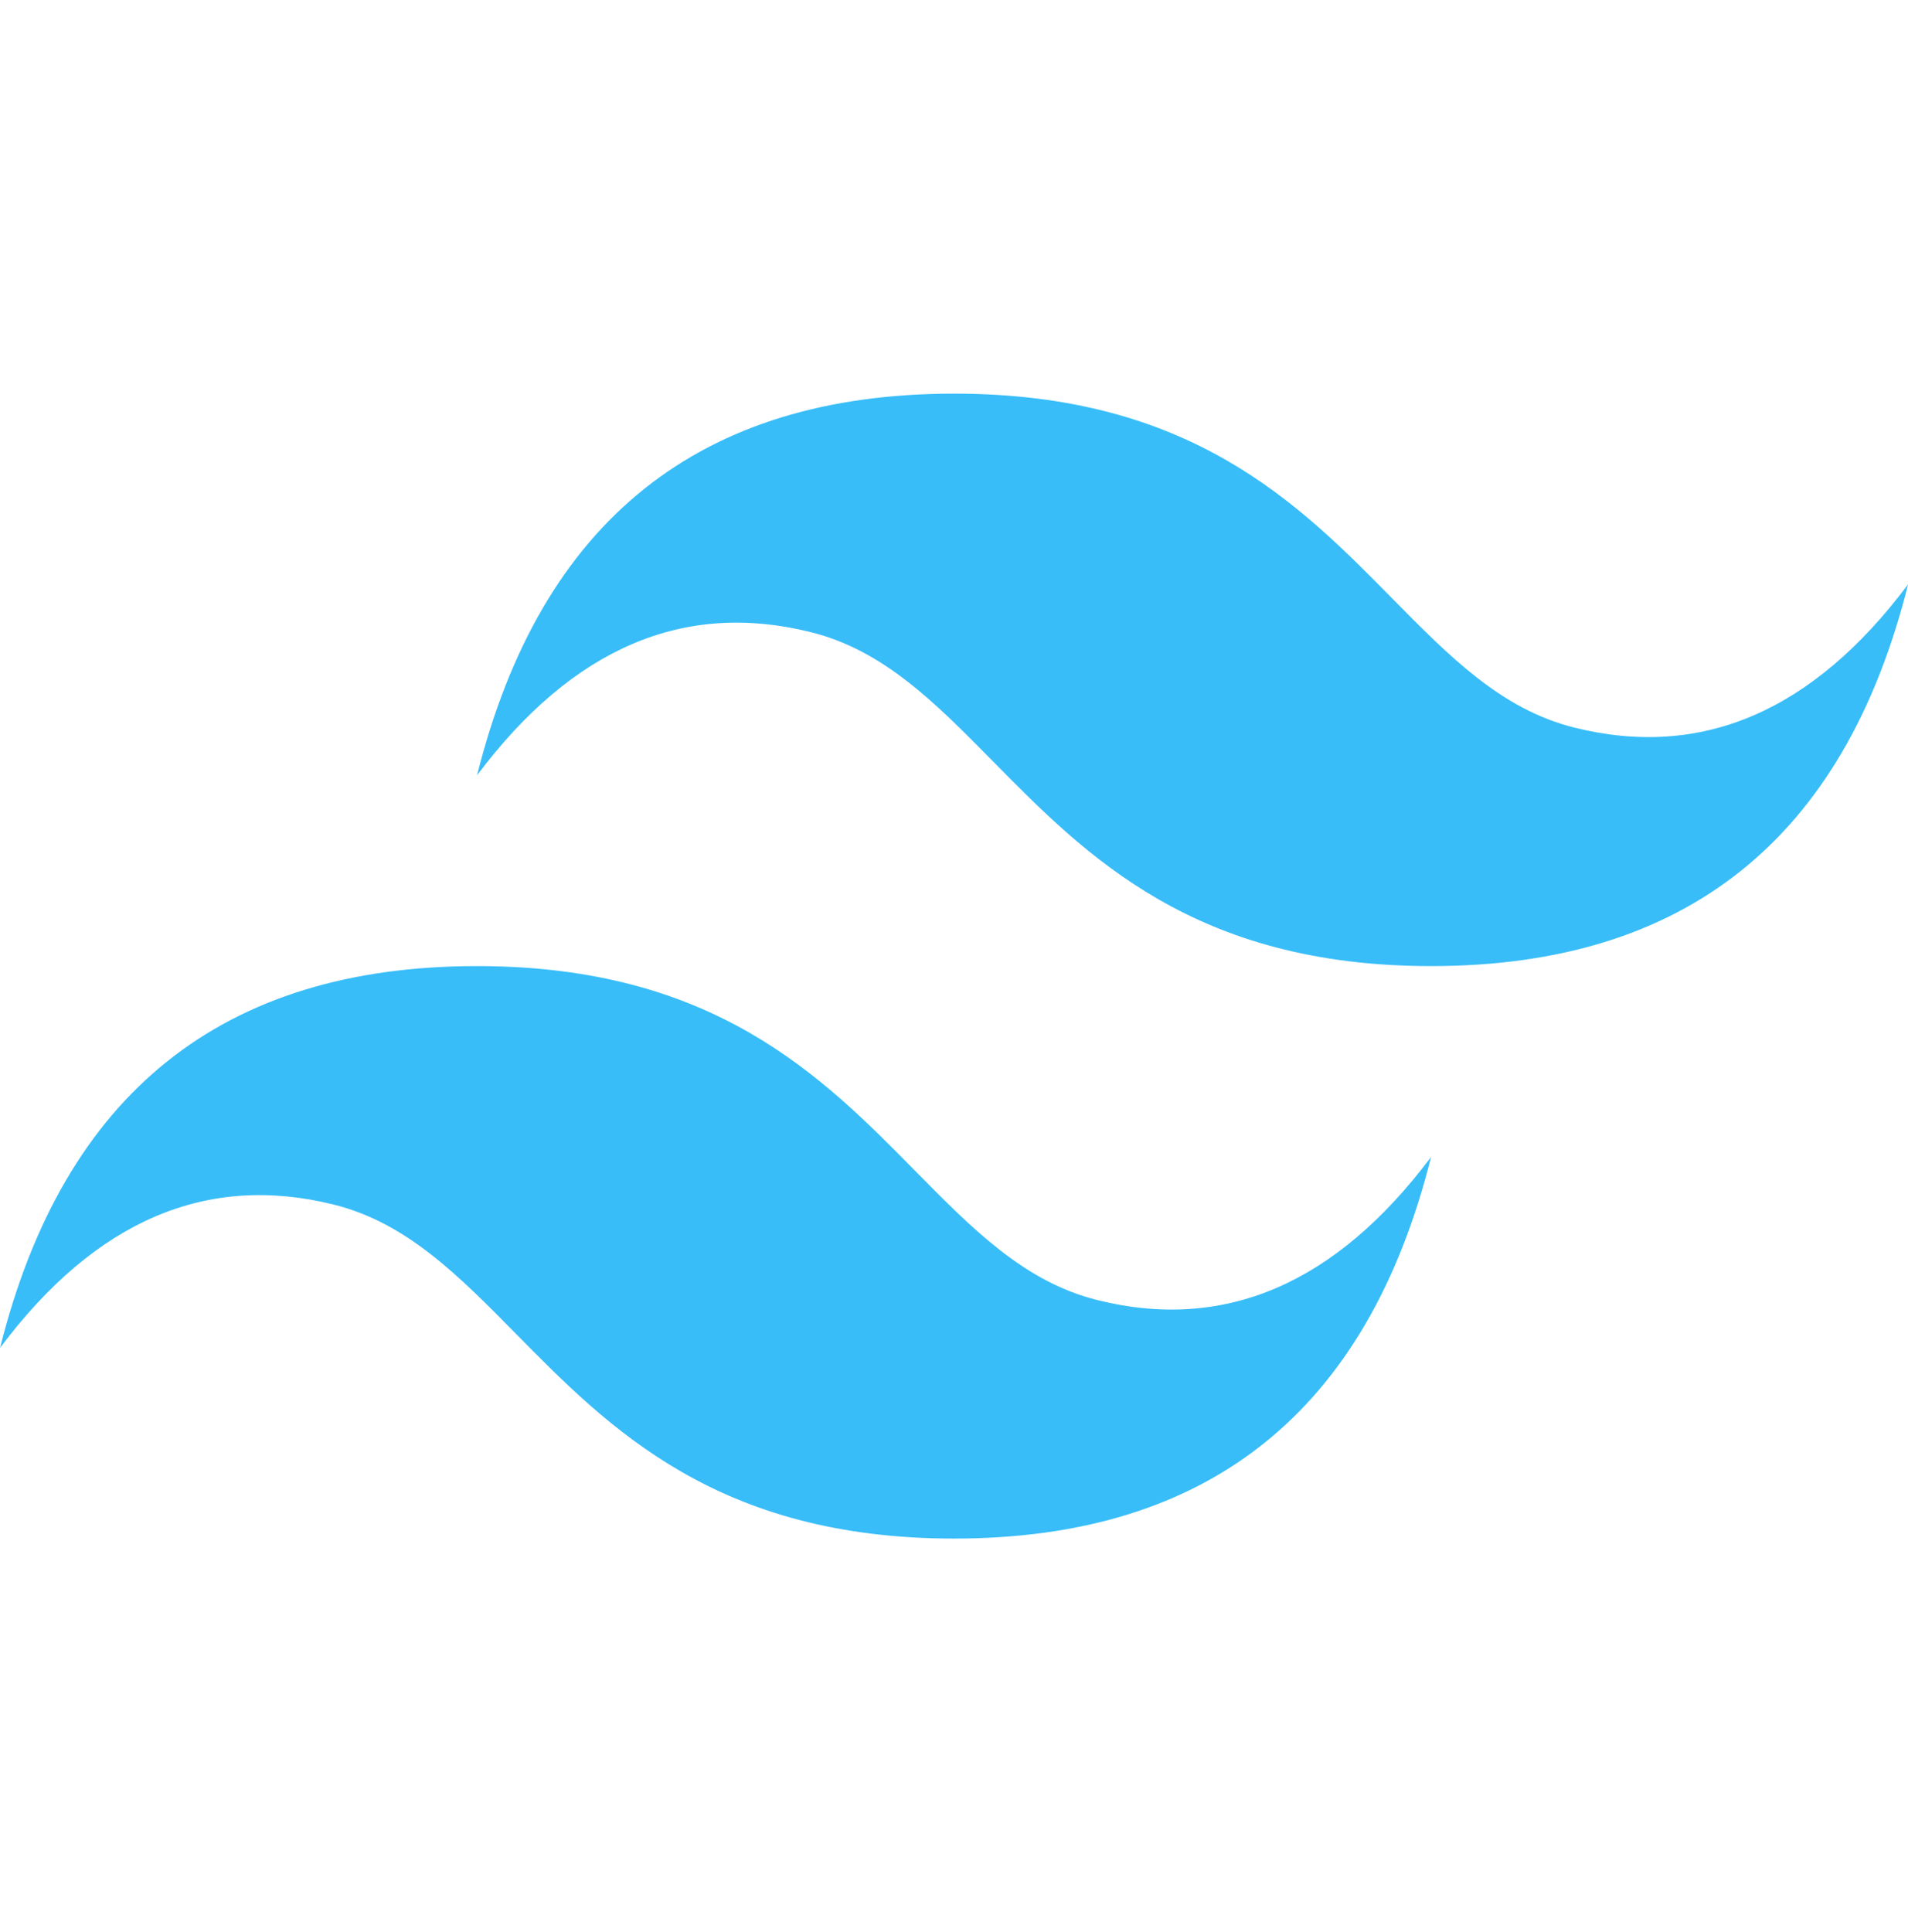 <svg width="80" height="81" viewBox="0 0 80 81" fill="none" xmlns="http://www.w3.org/2000/svg">
<g clip-path="url(#clip0_39_509)">
<path d="M40.003 16.502C29.336 16.502 22.672 21.833 20.003 32.5C24.002 27.168 28.67 25.168 34.002 26.502C37.046 27.26 39.222 29.468 41.631 31.914C45.552 35.893 50.091 40.5 60.003 40.5C70.669 40.5 77.334 35.168 80.003 24.499C76.004 29.834 71.336 31.833 66.004 30.5C62.96 29.741 60.787 27.534 58.374 25.088C54.455 21.108 49.918 16.502 40.003 16.502ZM20.003 40.5C9.337 40.5 2.672 45.832 0.003 56.502C4.002 51.166 8.669 49.167 14.002 50.5C17.046 51.26 19.222 53.467 21.631 55.913C25.552 59.892 30.091 64.499 40.003 64.499C50.669 64.499 57.334 59.168 60.003 48.501C56.004 53.833 51.336 55.832 46.004 54.499C42.96 53.74 40.787 51.533 38.374 49.087C34.455 45.107 29.918 40.5 20.003 40.5Z" fill="#38BDF8"/>
</g>
<defs>
<clipPath id="clip0_39_509">
<rect width="80" height="80" fill="white" transform="translate(0 0.5)"/>
</clipPath>
</defs>
</svg>
